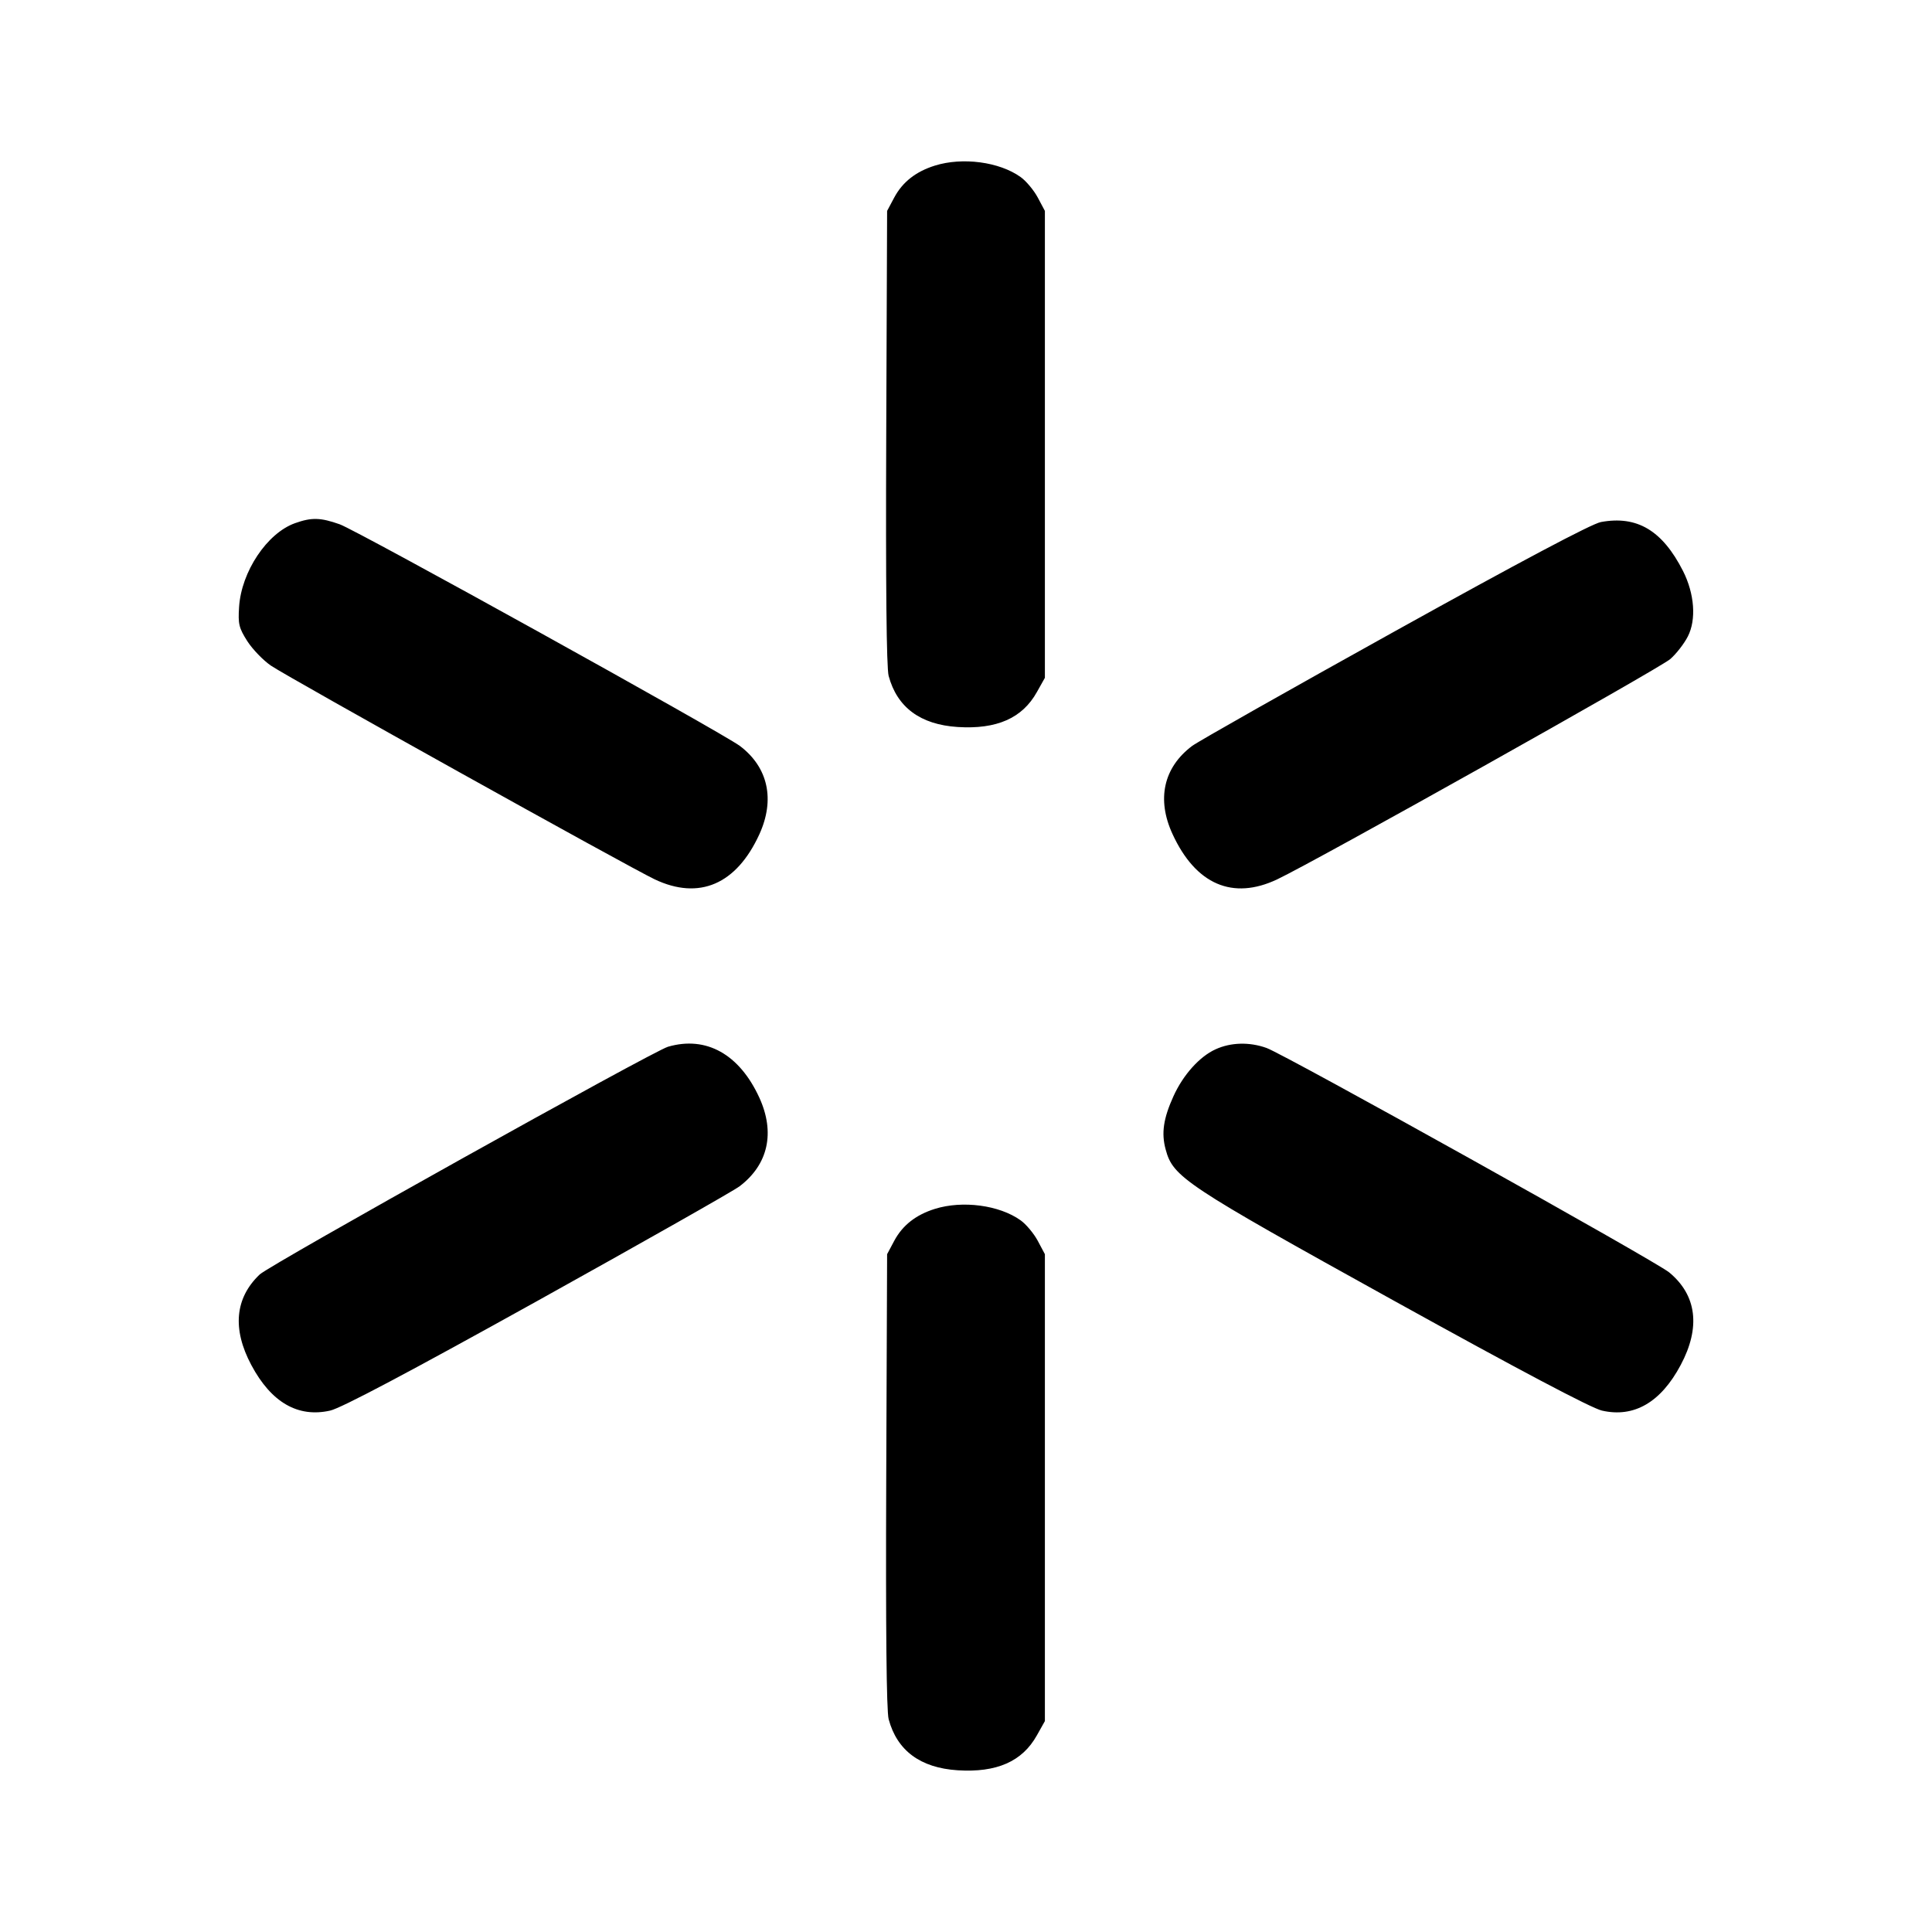 <svg xmlns="http://www.w3.org/2000/svg" width="24" height="24" viewBox="0 0 24 24" fill="none" stroke="currentColor" stroke-width="2" stroke-linecap="round" stroke-linejoin="round" class="icon icon-tabler icons-tabler-outline icon-tabler-brand-walmart"><path d="M11.614 2.057 C 11.377 2.131,11.212 2.261,11.109 2.453 L 11.020 2.620 11.009 5.432 C 11.002 7.260,11.012 8.297,11.039 8.396 C 11.144 8.787,11.433 9.001,11.896 9.031 C 12.381 9.062,12.699 8.922,12.880 8.598 L 12.980 8.420 12.980 5.520 L 12.980 2.620 12.891 2.453 C 12.842 2.362,12.746 2.247,12.678 2.199 C 12.414 2.010,11.957 1.950,11.614 2.057 M3.665 6.499 C 3.317 6.623,2.998 7.102,2.970 7.540 C 2.956 7.752,2.968 7.801,3.073 7.966 C 3.139 8.068,3.271 8.204,3.366 8.269 C 3.588 8.420,7.807 10.769,8.134 10.924 C 8.686 11.185,9.148 10.986,9.433 10.364 C 9.630 9.932,9.542 9.532,9.192 9.267 C 8.972 9.102,4.434 6.588,4.220 6.513 C 3.980 6.428,3.870 6.426,3.665 6.499 M19.887 6.485 C 19.773 6.506,18.885 6.977,17.327 7.842 C 16.014 8.571,14.881 9.212,14.808 9.267 C 14.453 9.535,14.366 9.930,14.566 10.362 C 14.854 10.987,15.313 11.185,15.865 10.924 C 16.347 10.696,20.616 8.303,20.749 8.187 C 20.824 8.121,20.922 7.995,20.967 7.906 C 21.074 7.697,21.050 7.376,20.907 7.093 C 20.651 6.590,20.337 6.402,19.887 6.485 M8.298 13.003 C 8.111 13.057,3.355 15.710,3.226 15.832 C 2.919 16.124,2.883 16.509,3.122 16.957 C 3.369 17.421,3.701 17.613,4.101 17.523 C 4.237 17.493,5.083 17.045,6.678 16.159 C 7.984 15.433,9.114 14.793,9.188 14.736 C 9.543 14.466,9.631 14.070,9.433 13.636 C 9.185 13.095,8.772 12.865,8.298 13.003 M15.100 13.035 C 14.901 13.125,14.697 13.353,14.577 13.618 C 14.452 13.894,14.425 14.076,14.480 14.278 C 14.572 14.623,14.713 14.716,17.300 16.149 C 18.877 17.022,19.769 17.493,19.900 17.523 C 20.298 17.614,20.631 17.421,20.878 16.957 C 21.128 16.489,21.078 16.089,20.735 15.806 C 20.563 15.664,15.961 13.099,15.733 13.018 C 15.521 12.942,15.289 12.948,15.100 13.035 M11.614 15.017 C 11.377 15.091,11.212 15.221,11.109 15.413 L 11.020 15.580 11.009 18.392 C 11.002 20.220,11.012 21.257,11.039 21.356 C 11.144 21.747,11.433 21.961,11.896 21.991 C 12.381 22.022,12.699 21.882,12.880 21.558 L 12.980 21.380 12.980 18.480 L 12.980 15.580 12.891 15.413 C 12.842 15.322,12.746 15.207,12.678 15.159 C 12.414 14.970,11.957 14.910,11.614 15.017 " stroke="none" fill="black" fill-rule="evenodd"></path></svg>